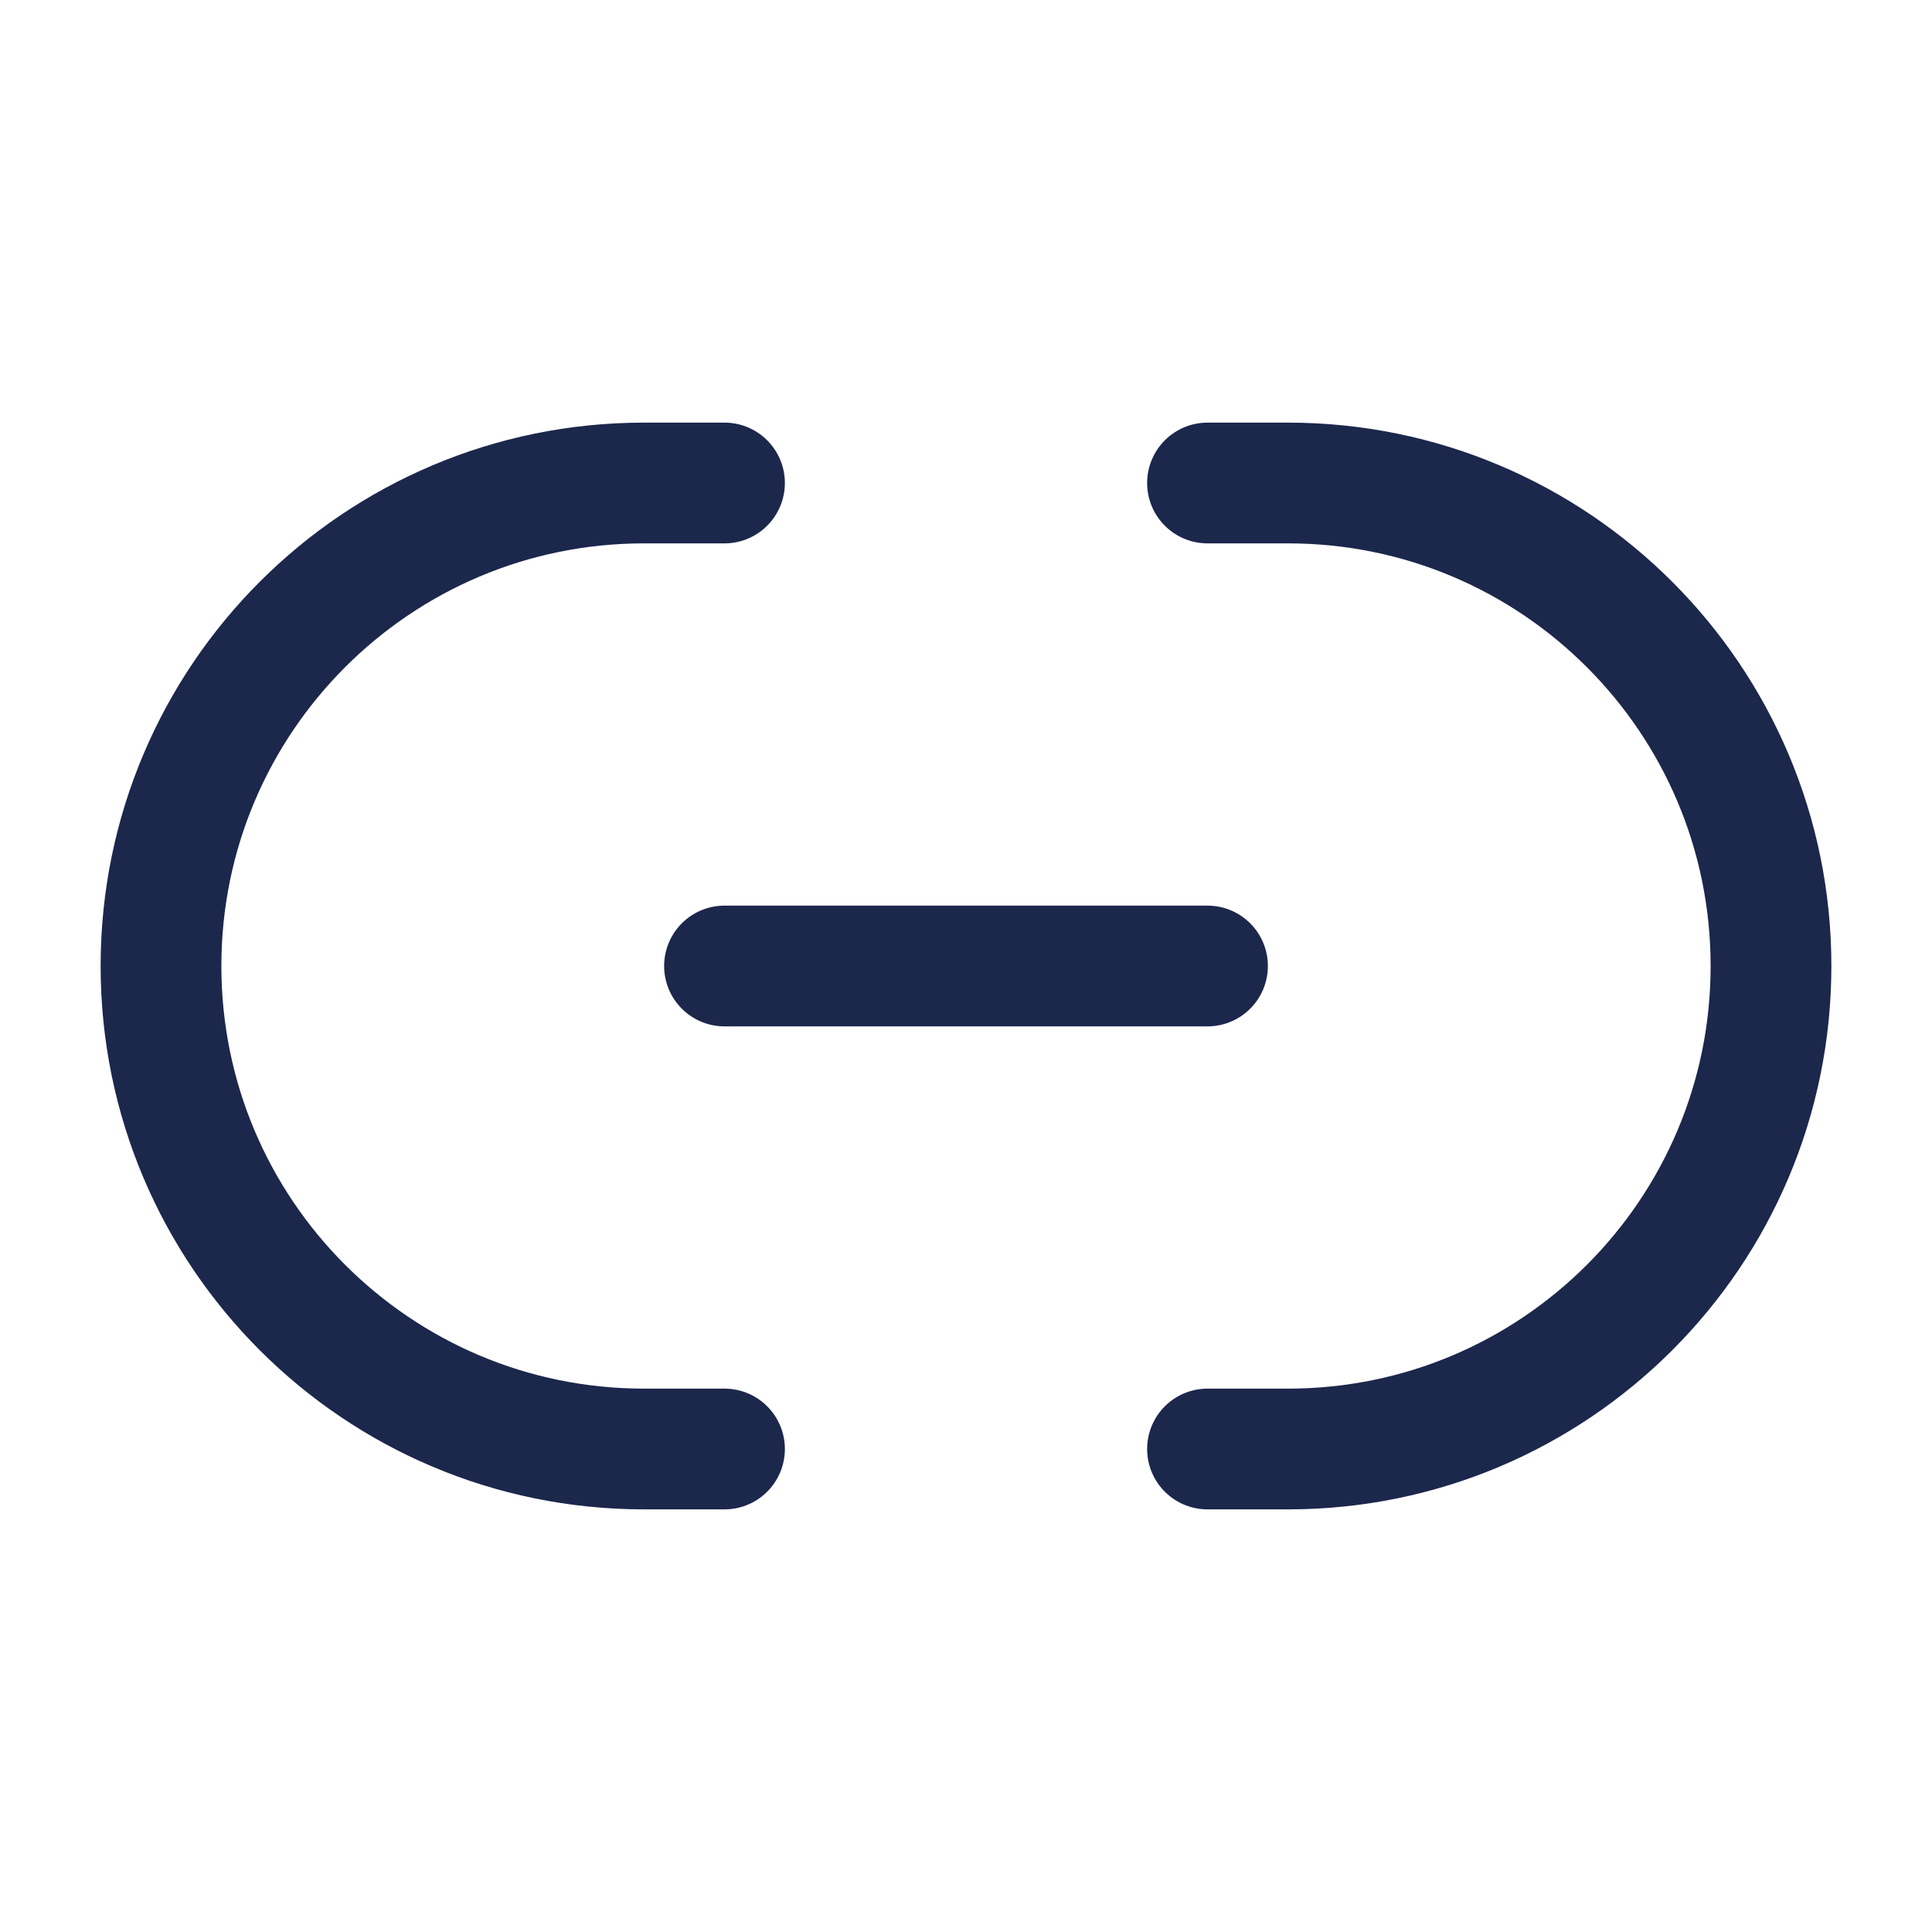 <svg width="24" height="24" viewBox="0 0 24 24" fill="none" xmlns="http://www.w3.org/2000/svg">
<g id="Linear / Text Formatting / Link Minimalistic">
<path id="Vector" d="M9 12H15" stroke="#1C274C" stroke-width="1.5" stroke-linecap="round"/>
<path id="Vector_2" d="M9 18H8C4.686 18 2 15.314 2 12C2 8.686 4.686 6 8 6H9" stroke="#1C274C" stroke-width="1.5" stroke-linecap="round"/>
<path id="Vector_3" d="M15 6H16C19.314 6 22 8.686 22 12C22 15.314 19.314 18 16 18H15" stroke="#1C274C" stroke-width="1.5" stroke-linecap="round"/>
</g>
</svg>
